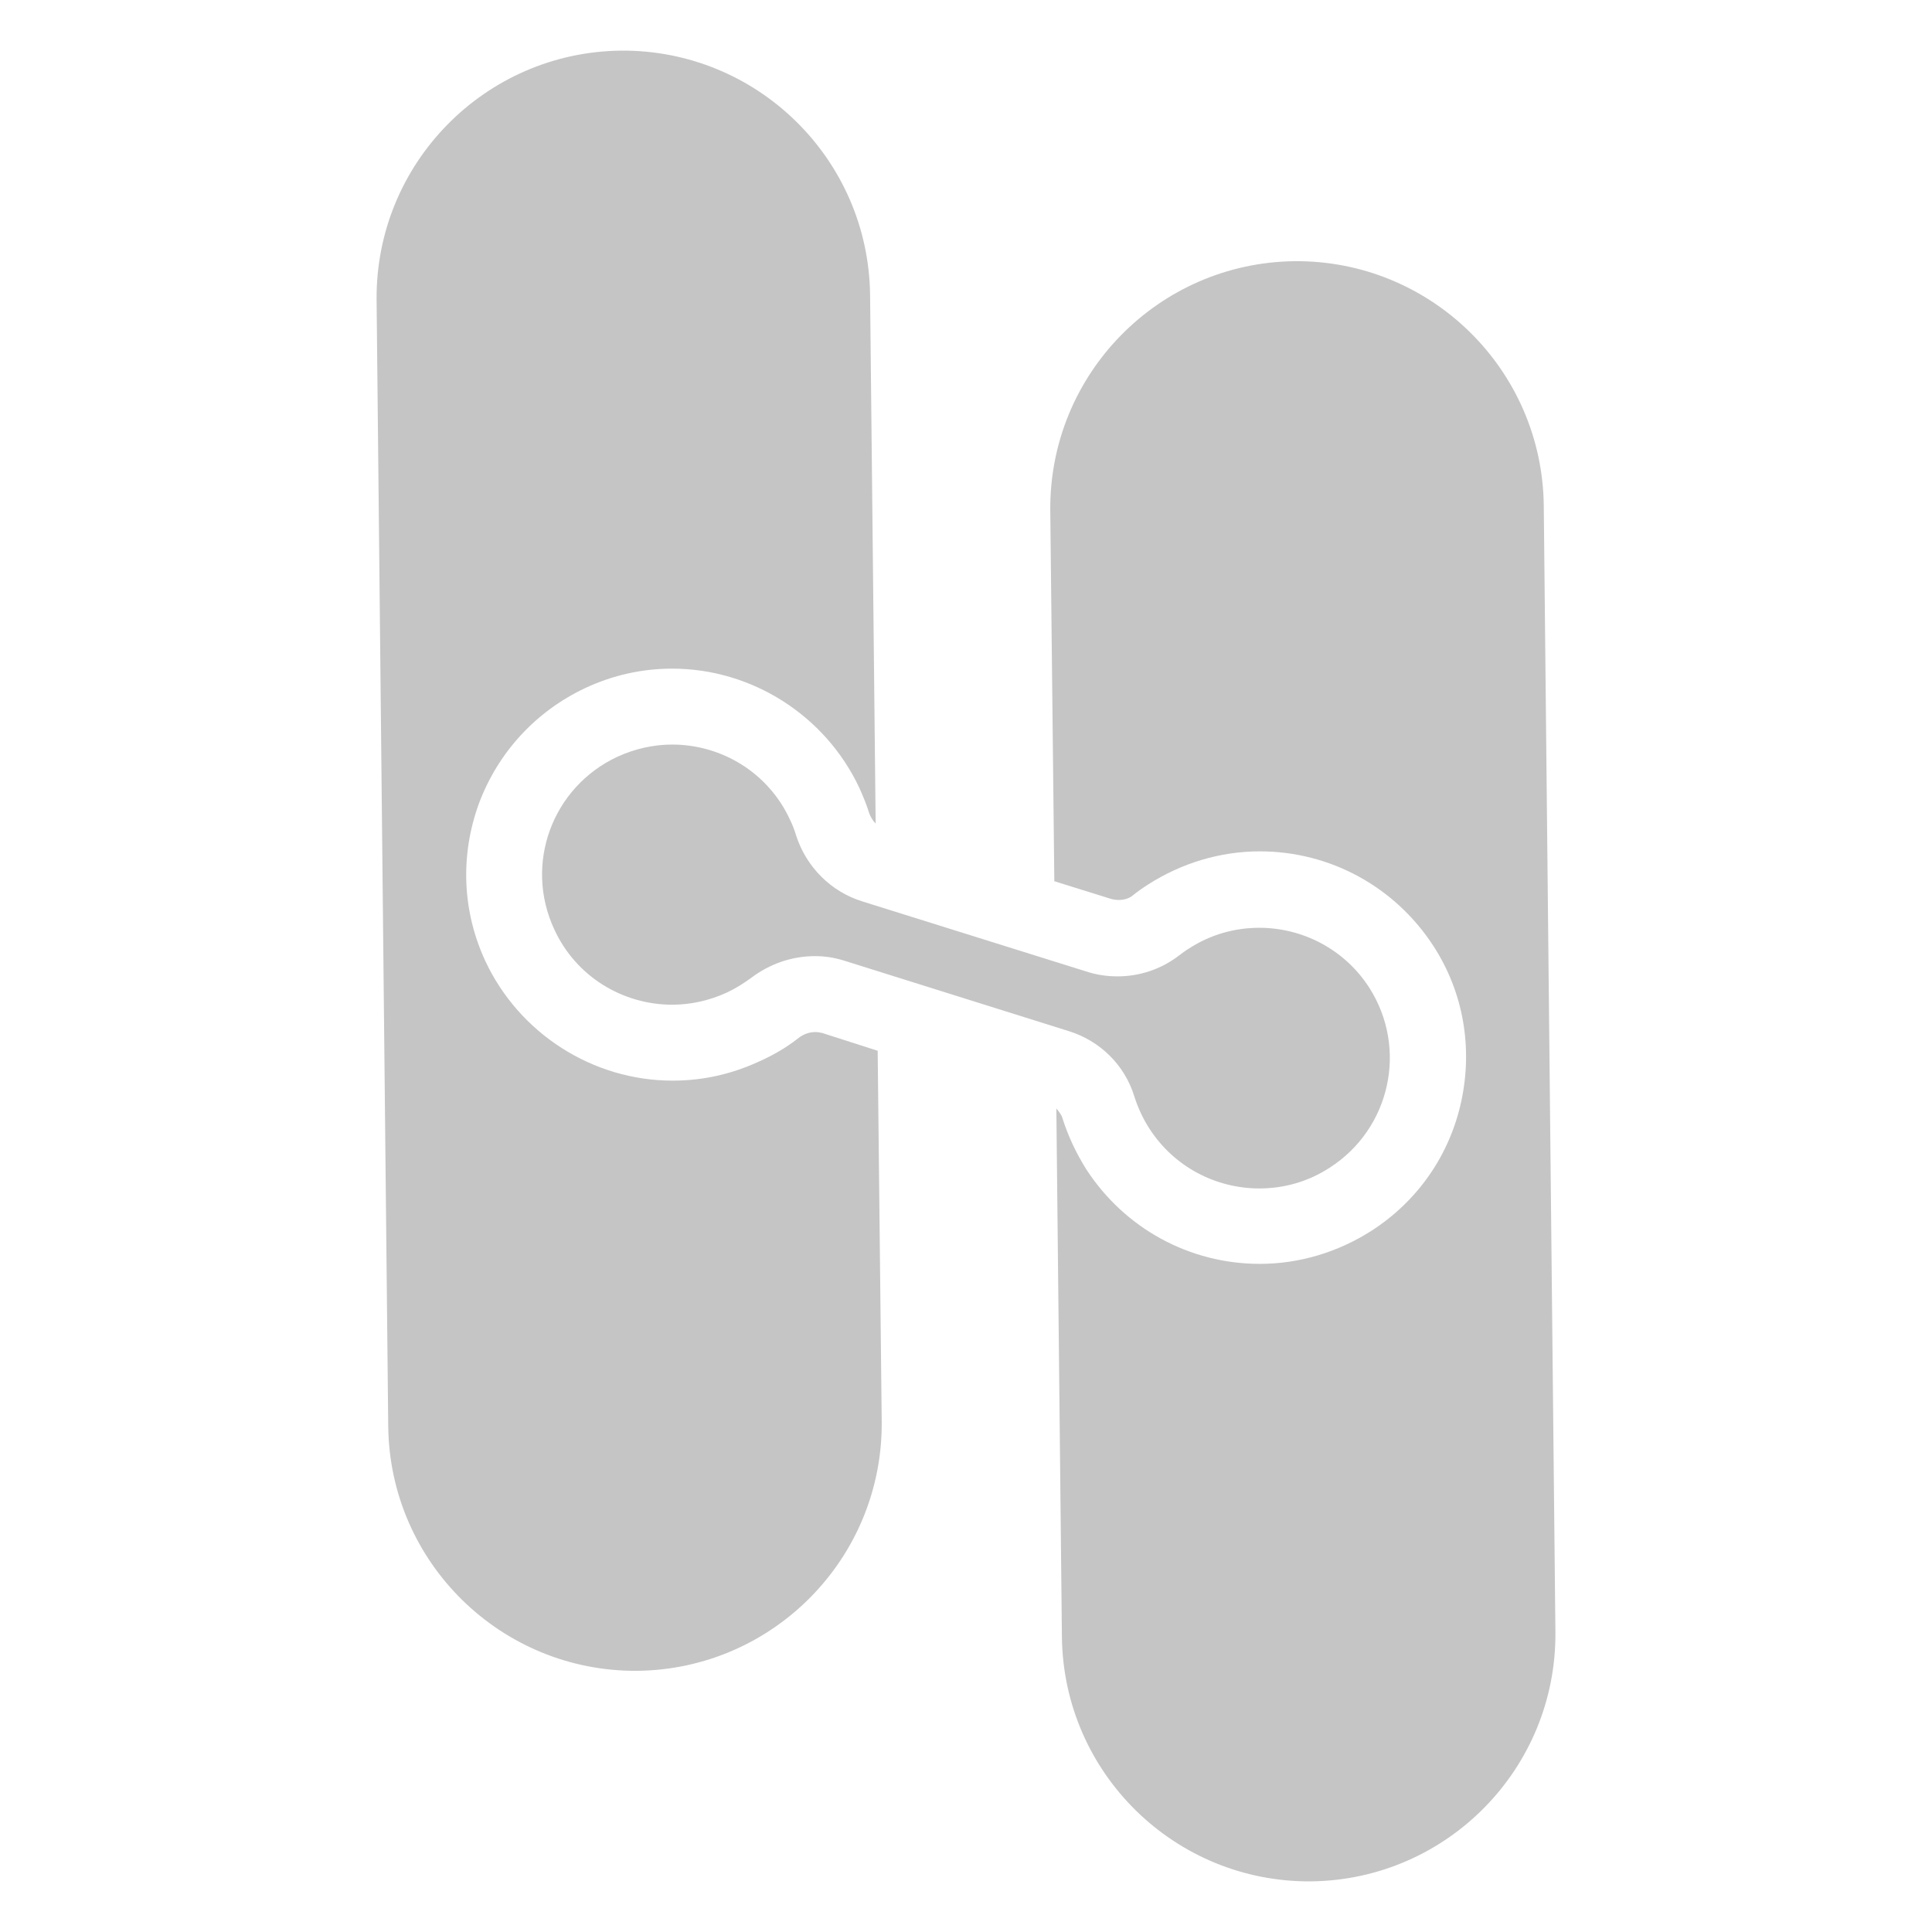 <?xml version="1.0" encoding="UTF-8" standalone="no"?>
<!-- Generator: Adobe Illustrator 26.5.0, SVG Export Plug-In . SVG Version: 6.00 Build 0)  -->

<svg
   version="1.1"
   id="Layer_1"
   x="0px"
   y="0px"
   viewBox="0 0 381.703 381.703"
   xml:space="preserve"
   sodipodi:docname="icon-semanticdiff-on-dark.svg"
   width="381.703"
   height="381.703"
   inkscape:version="1.1.2 (0a00cf5339, 2022-02-04)"
   xmlns:inkscape="http://www.inkscape.org/namespaces/inkscape"
   xmlns:sodipodi="http://sodipodi.sourceforge.net/DTD/sodipodi-0.dtd"
   xmlns="http://www.w3.org/2000/svg"
   xmlns:svg="http://www.w3.org/2000/svg"><defs
   id="defs67" /><sodipodi:namedview
   id="namedview65"
   pagecolor="#303030"
   bordercolor="#666666"
   borderopacity="1.0"
   inkscape:pageshadow="2"
   inkscape:pageopacity="0"
   inkscape:pagecheckerboard="0"
   showgrid="false"
   lock-margins="true"
   fit-margin-top="10"
   fit-margin-left="10"
   fit-margin-right="10"
   fit-margin-bottom="10"
   inkscape:zoom="0.70710678"
   inkscape:cx="196.57568"
   inkscape:cy="63.63961"
   inkscape:window-width="1920"
   inkscape:window-height="1029"
   inkscape:window-x="1920"
   inkscape:window-y="0"
   inkscape:window-maximized="1"
   inkscape:current-layer="g1283"
   units="px"
   height="401.703px"><inkscape:grid
     type="xygrid"
     id="grid1465" /></sodipodi:namedview>
<style
   type="text/css"
   id="style2">
	.st0{enable-background:new    ;}
	.st1{fill:#1D1D1B;}
	.st2{fill:#00DEC4;}
	.st3{fill:url(#Rechts_00000047747250634320838040000005372178520078591653_);}
	.st4{fill:url(#Links_00000095341076837150879740000017547526564123581624_);}
</style>
<g
   id="Dick__x28_Farbig_x29_"
   transform="translate(-524.199,-1309.099)">
	<g
   id="Text_00000089537749085260528160000013665715612651808153_">
		
	</g>
	<g
   id="Symbol_00000149366868129698261380000007128972318810532737_">
		
		
			<linearGradient
   id="Rechts_00000152957219590977487230000009525549605367174272_"
   gradientUnits="userSpaceOnUse"
   x1="627.68"
   y1="1389.73"
   x2="806.72"
   y2="1568.77"
   gradientTransform="matrix(1,0,0,-1,0,3000)">
			<stop
   offset="8.267196e-05"
   style="stop-color:#00C3B8"
   id="stop34" />
			<stop
   offset="0.183"
   style="stop-color:#00D1BE"
   id="stop36" />
			<stop
   offset="0.444"
   style="stop-color:#00E2C5"
   id="stop38" />
			<stop
   offset="0.68"
   style="stop-color:#00ECCA"
   id="stop40" />
			<stop
   offset="0.731"
   style="stop-color:#00EECB"
   id="stop42" />
			<stop
   offset="0.996"
   style="stop-color:#00F3CD"
   id="stop44" />
		</linearGradient>
		
			
		
			<linearGradient
   id="Links_00000095297090378041762260000016485810939764570302_"
   gradientUnits="userSpaceOnUse"
   x1="494.58"
   y1="1431.33"
   x2="673.62"
   y2="1610.37"
   gradientTransform="matrix(1,0,0,-1,0,3000)">
			<stop
   offset="8.267196e-05"
   style="stop-color:#00C3B8"
   id="stop48" />
			<stop
   offset="0.183"
   style="stop-color:#00D1BE"
   id="stop50" />
			<stop
   offset="0.444"
   style="stop-color:#00E2C5"
   id="stop52" />
			<stop
   offset="0.68"
   style="stop-color:#00ECCA"
   id="stop54" />
			<stop
   offset="0.731"
   style="stop-color:#00EECB"
   id="stop56" />
			<stop
   offset="0.996"
   style="stop-color:#00F3CD"
   id="stop58" />
		</linearGradient>
		
			<g
   id="g1283"
   transform="translate(64.4,-2.0605469e-5)"><path
     id="Verbindung_00000159448864687095586170000008097220066676069249_"
     class="st2"
     d="m 730.3,1504.2 v 0 c -4.9,-7.6 -13.2,-11.8 -21.7,-11.8 -4.8,0 -9.6,1.3 -13.9,4.1 -0.7,0.4 -1.3,0.9 -2,1.4 -3.5,2.7 -7.8,4.1 -12.1,4.1 -2.1,0 -4.2,-0.3 -6.3,-1 l -44.1,-13.8 c -6.2,-1.9 -11.1,-6.8 -13.1,-13 -0.3,-1 -0.7,-2.1 -1.2,-3.1 -4.3,-9.4 -13.6,-14.9 -23.3,-14.9 -3.6,0 -7.3,0.8 -10.8,2.4 v 0 c -12.9,6 -18.5,21.2 -12.5,34.1 4.3,9.4 13.6,14.9 23.3,14.9 3.6,0 7.3,-0.8 10.8,-2.4 1.7,-0.8 3.3,-1.8 4.8,-2.9 3.7,-2.8 8.1,-4.3 12.6,-4.3 2,0 3.9,0.3 5.8,0.9 l 44.3,13.9 c 6.2,1.9 11.1,6.7 13,12.9 0.7,2.2 1.7,4.4 3,6.4 v 0 c 4.9,7.6 13.2,11.8 21.7,11.8 4.8,0 9.6,-1.3 13.9,-4.1 12,-7.7 15.5,-23.6 7.8,-35.6 z"
     style="fill:#c5c5c5;fill-opacity:1" /><path
     id="Rechts_00000026158258836818248290000013397683141650743430_"
     style="fill:#c5c5c5;stroke:none;stroke-opacity:1;stroke-width:8;stroke-miterlimit:4;stroke-dasharray:none;fill-opacity:1"
     d="m 764.8,1409 c -0.3,-26.9 -22.3,-48.5 -49.2,-48.3 v 0 c -26.9,0.3 -48.5,22.3 -48.3,49.2 l 0.8,73.3 10.9,3.4 c 0.6,0.2 1.2,0.3 1.8,0.3 1.1,0 2.1,-0.3 2.8,-0.9 1,-0.8 2,-1.5 3.1,-2.2 6.6,-4.2 14.2,-6.5 22,-6.5 13.9,0 26.7,7 34.3,18.7 5.9,9.1 7.8,20 5.5,30.7 -2.3,10.6 -8.6,19.7 -17.8,25.6 -6.6,4.2 -14.2,6.5 -22,6.5 -13.9,0 -26.7,-7 -34.3,-18.7 -2,-3.2 -3.6,-6.6 -4.7,-10.1 -0.2,-0.7 -0.7,-1.3 -1.2,-1.9 l 1.1,104.4 c 0.3,26.9 22.3,48.5 49.2,48.3 v 0 c 26.9,-0.3 48.5,-22.3 48.3,-49.2 z" /><path
     id="Links_00000103224961446646418670000013047466882453360524_"
     style="fill:#c5c5c5;stroke:none;stroke-opacity:1;stroke-width:8;stroke-miterlimit:4;stroke-dasharray:none;fill-opacity:1"
     d="m 622.3,1513.2 c -0.4,-0.1 -0.9,-0.2 -1.4,-0.2 -1.2,0 -2.4,0.4 -3.5,1.3 -2.3,1.8 -4.9,3.3 -7.6,4.5 -5.4,2.5 -11.1,3.8 -17.1,3.8 -15.8,0 -30.3,-9.3 -37,-23.6 -4.6,-9.9 -5,-20.9 -1.3,-31.1 3.8,-10.2 11.3,-18.3 21.1,-22.9 5.4,-2.5 11.1,-3.8 17.1,-3.8 v 0 c 15.8,0 30.3,9.3 37,23.6 0.7,1.6 1.4,3.2 1.9,4.9 0.3,0.8 0.7,1.5 1.3,2.1 l -1.1,-104.4 c -0.3,-26.9 -22.3,-48.5 -49.2,-48.3 v 0 c -26.9,0.3 -48.5,22.3 -48.3,49.2 l 2.3,222.6 c 0.3,26.9 22.3,48.5 49.2,48.3 v 0 c 26.9,-0.3 48.5,-22.3 48.3,-49.2 l -0.8,-73.3 z" /></g>
	</g>
</g>
</svg>
